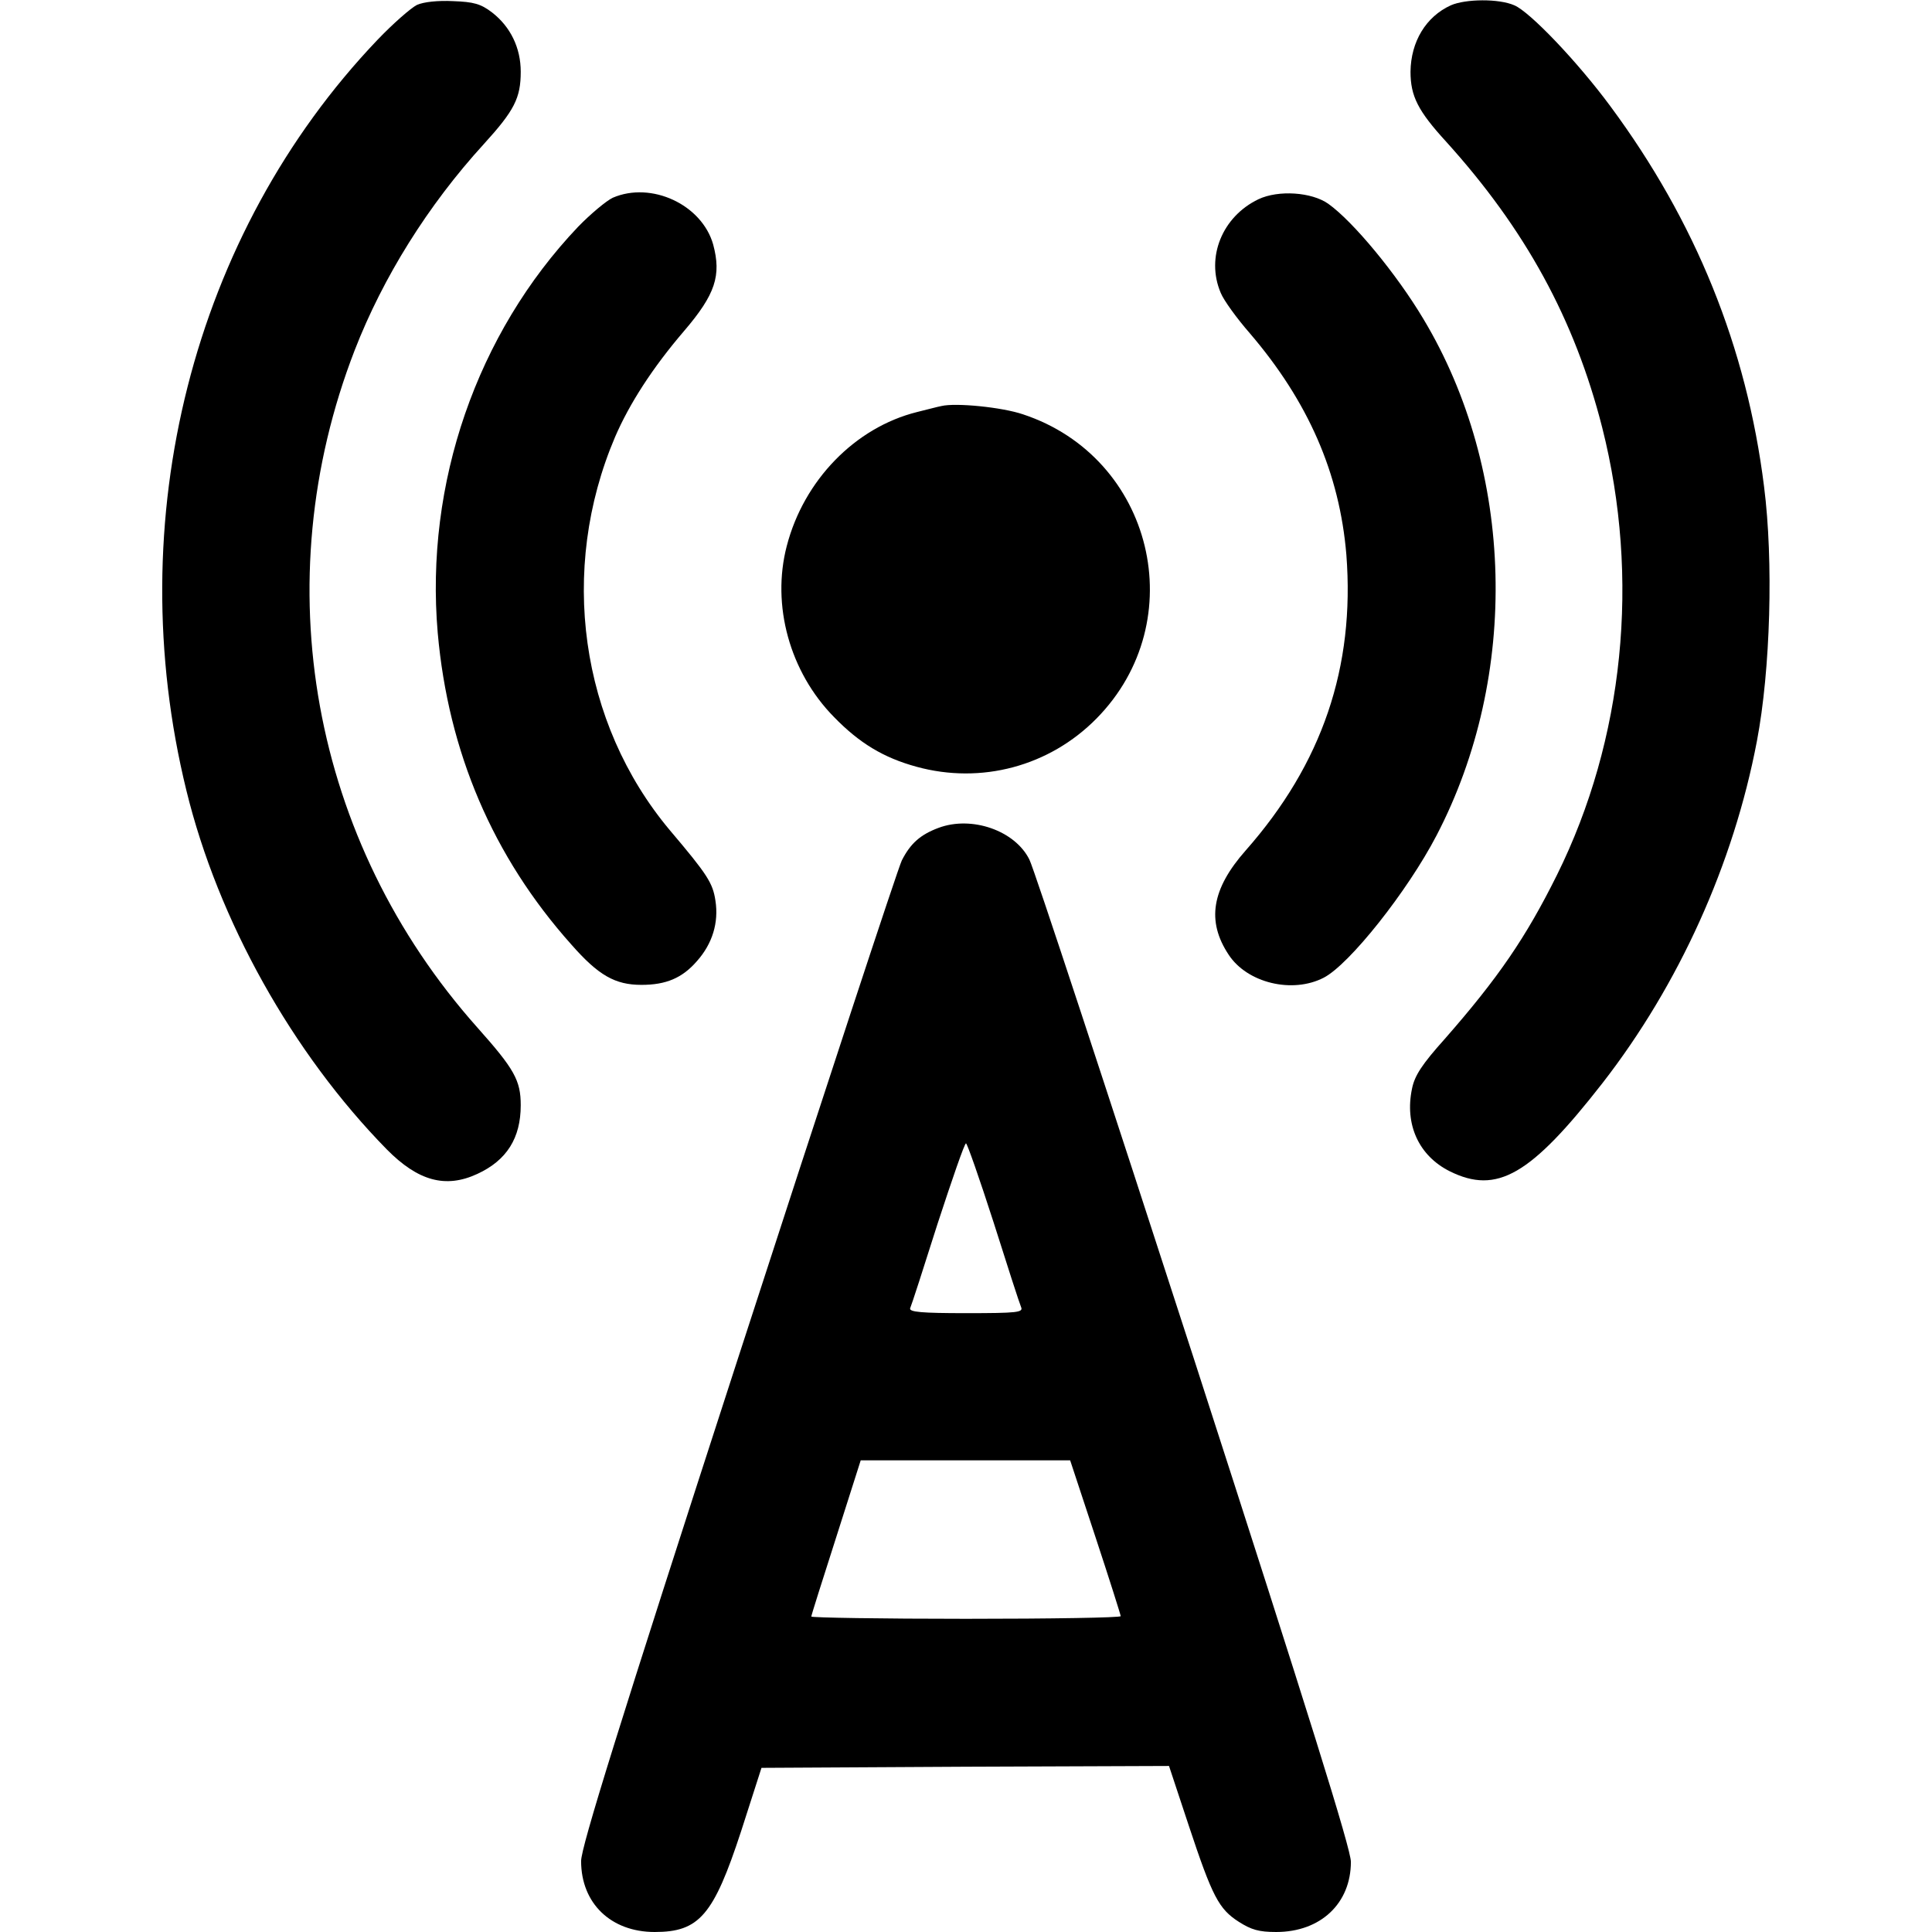 <svg
  width='24'
  height='24'
  xmlns='http://www.w3.org/2000/svg'
  viewBox='0 0 512 512'
>
  <g
    transform='translate(0,512) scale(0.1,-0.1)'
  >
    <path
      class='st0'
      d='M1105 5107 c-16 -8 -64 -50 -105 -93 -490 -514 -682 -1272 -506
                -1989 84 -344 281 -696 531 -951 83 -84 156 -104 240 -65 78 36 115 95 115
                182 0 66 -17 96 -115 206 -440 494 -564 1178 -325 1795 75 193 194 384 342
                546 81 89 98 122 98 192 0 63 -27 119 -76 157 -30 23 -49 28 -103 30 -41 2
                -78 -2 -96 -10z'
    />
    <path
      class='st0'
      d='M3845 5106 c-66 -30 -106 -96 -107 -176 0 -65 20 -104 94 -185 210
                -232 341 -471 414 -758 101 -399 58 -827 -120 -1186 -82 -165 -155 -272 -297
                -434 -60 -67 -80 -97 -87 -132 -20 -95 18 -178 100 -219 125 -62 214 -11 405
                234 202 260 347 580 409 906 36 189 44 478 19 674 -46 370 -182 704 -407 1008
                -87 118 -214 251 -255 268 -41 18 -129 17 -168 0z'
    />
    <path
      class='st0'
      d='M1624 4596 c-17 -8 -59 -43 -92 -77 -269 -283 -406 -681 -372 -1076
                28 -316 146 -593 354 -826 72 -82 116 -107 186 -107 65 0 108 18 147 63 41 46
                58 102 49 160 -7 47 -21 69 -121 187 -238 284 -295 690 -145 1042 38 88 99
                183 183 281 83 97 99 147 77 229 -30 106 -164 168 -266 124z'
    />
    <path
      class='st0'
      d='M3335 4592 c-96 -46 -140 -154 -100 -248 8 -20 43 -68 77 -107 155
                -181 238 -371 256 -587 23 -298 -64 -554 -267 -784 -90 -102 -104 -187 -45
                -276 49 -75 169 -104 252 -61 68 35 222 229 299 377 221 424 207 966 -35 1369
                -71 119 -186 258 -252 305 -44 31 -132 37 -185 12z'
    />
    <path
      class='st1'
      d='M2495 4044 c-11 -2 -40 -10 -65 -16 -164 -41 -300 -181 -345 -355
                -41 -157 8 -334 125 -453 67 -69 131 -108 219 -132 171 -47 352 1 477 128 255
                259 150 692 -195 806 -56 19 -178 31 -216 22z'
    />
    <path
      class='st2'
      d='M2487 2926 c-48 -18 -74 -41 -97 -86 -10 -20 -205 -613 -434 -1319
                -316 -974 -416 -1296 -416 -1333 0 -112 79 -188 195 -188 118 0 156 44 229
                267 l54 168 540 3 540 2 52 -157 c63 -190 80 -222 133 -256 33 -21 53 -27 99
                -27 118 0 198 76 198 186 0 34 -111 389 -416 1333 -229 707 -425 1303 -436
                1323 -38 77 -153 117 -241 84z m146 -1045 c36 -114 69 -216 73 -225 6 -14 -9
                -16 -146 -16 -118 0 -151 3 -148 13 3 6 36 108 73 225 38 116 71 212 75 212 3
                0 36 -94 73 -209z m270 -834 c37 -112 67 -207 67 -210 0 -4 -184 -7 -410 -7
                -225 0 -410 3 -410 6 0 3 30 98 66 210 l65 204 278 0 277 0 67 -203z'
    />
  </g>
</svg>
